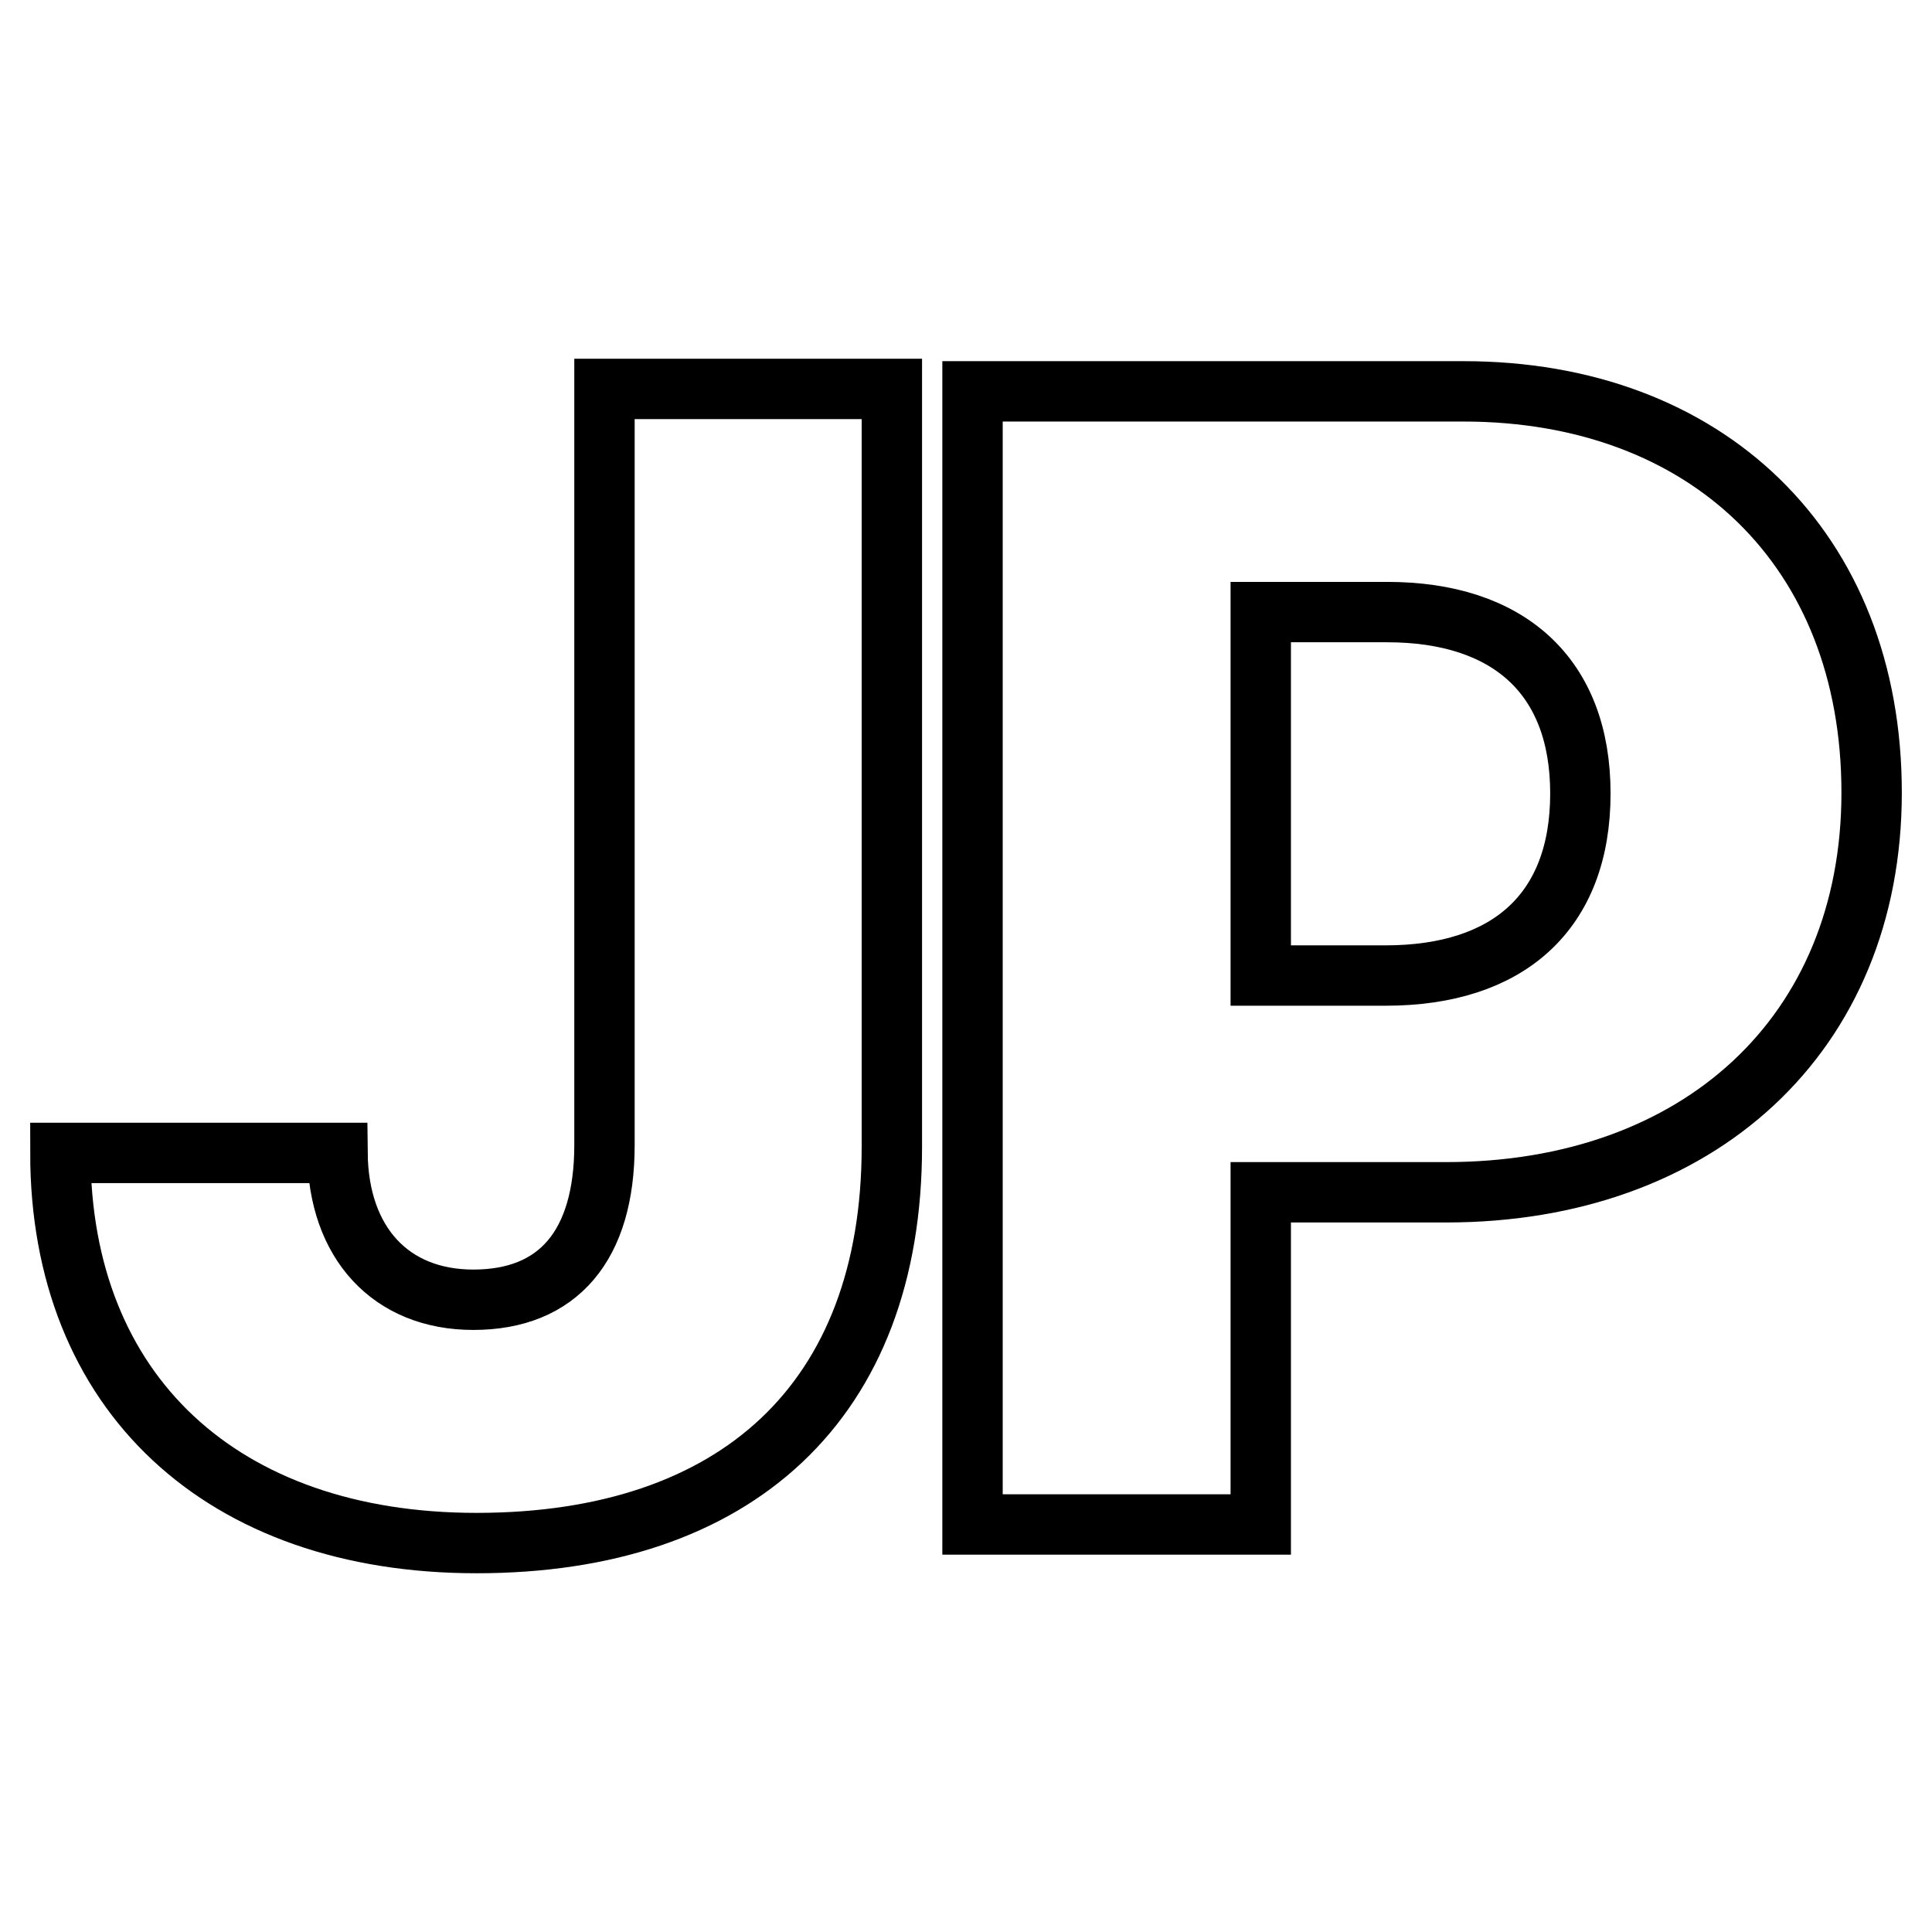 <?xml version="1.0" encoding="UTF-8" standalone="no"?>
<!DOCTYPE svg PUBLIC "-//W3C//DTD SVG 1.1//EN" "http://www.w3.org/Graphics/SVG/1.1/DTD/svg11.dtd">
<svg xmlns="http://www.w3.org/2000/svg" xmlns:xl="http://www.w3.org/1999/xlink" version="1.1" viewBox="0 0 16 16" width="16pt" height="16pt" xmlns:dc="http://purl.org/dc/elements/1.1/">
  <defs/>
  <g stroke="none" stroke-opacity="1" stroke-dasharray="none" fill="none" fill-opacity="1">
    <title>svg</title>
    <g>
      <title>Layer 1</title>
      <path d="M 7.386 9.496 L 7.386 3.221 L 5.006 3.221 L 5.006 9.483 C 5.006 10.315 4.623 10.764 3.92 10.764 C 3.238 10.764 2.802 10.295 2.795 9.548 L .5 9.548 C .5 11.537 1.84 12.779 3.946 12.779 C 6.099 12.779 7.386 11.602 7.386 9.496 Z M 8.054 3.241 L 8.054 12.625 L 10.441 12.625 L 10.441 9.874 L 11.976 9.874 C 14.063 9.874 15.5 8.567 15.5 6.564 C 15.5 4.548 14.134 3.241 12.119 3.241 Z M 10.441 5.069 L 11.488 5.069 C 12.489 5.069 13.088 5.595 13.088 6.571 C 13.088 7.553 12.489 8.079 11.475 8.079 L 10.441 8.079 Z" stroke="black" stroke-linecap="round" stroke-linejoin="miter" stroke-width=".5"/>
    </g>
  </g>
</svg>
